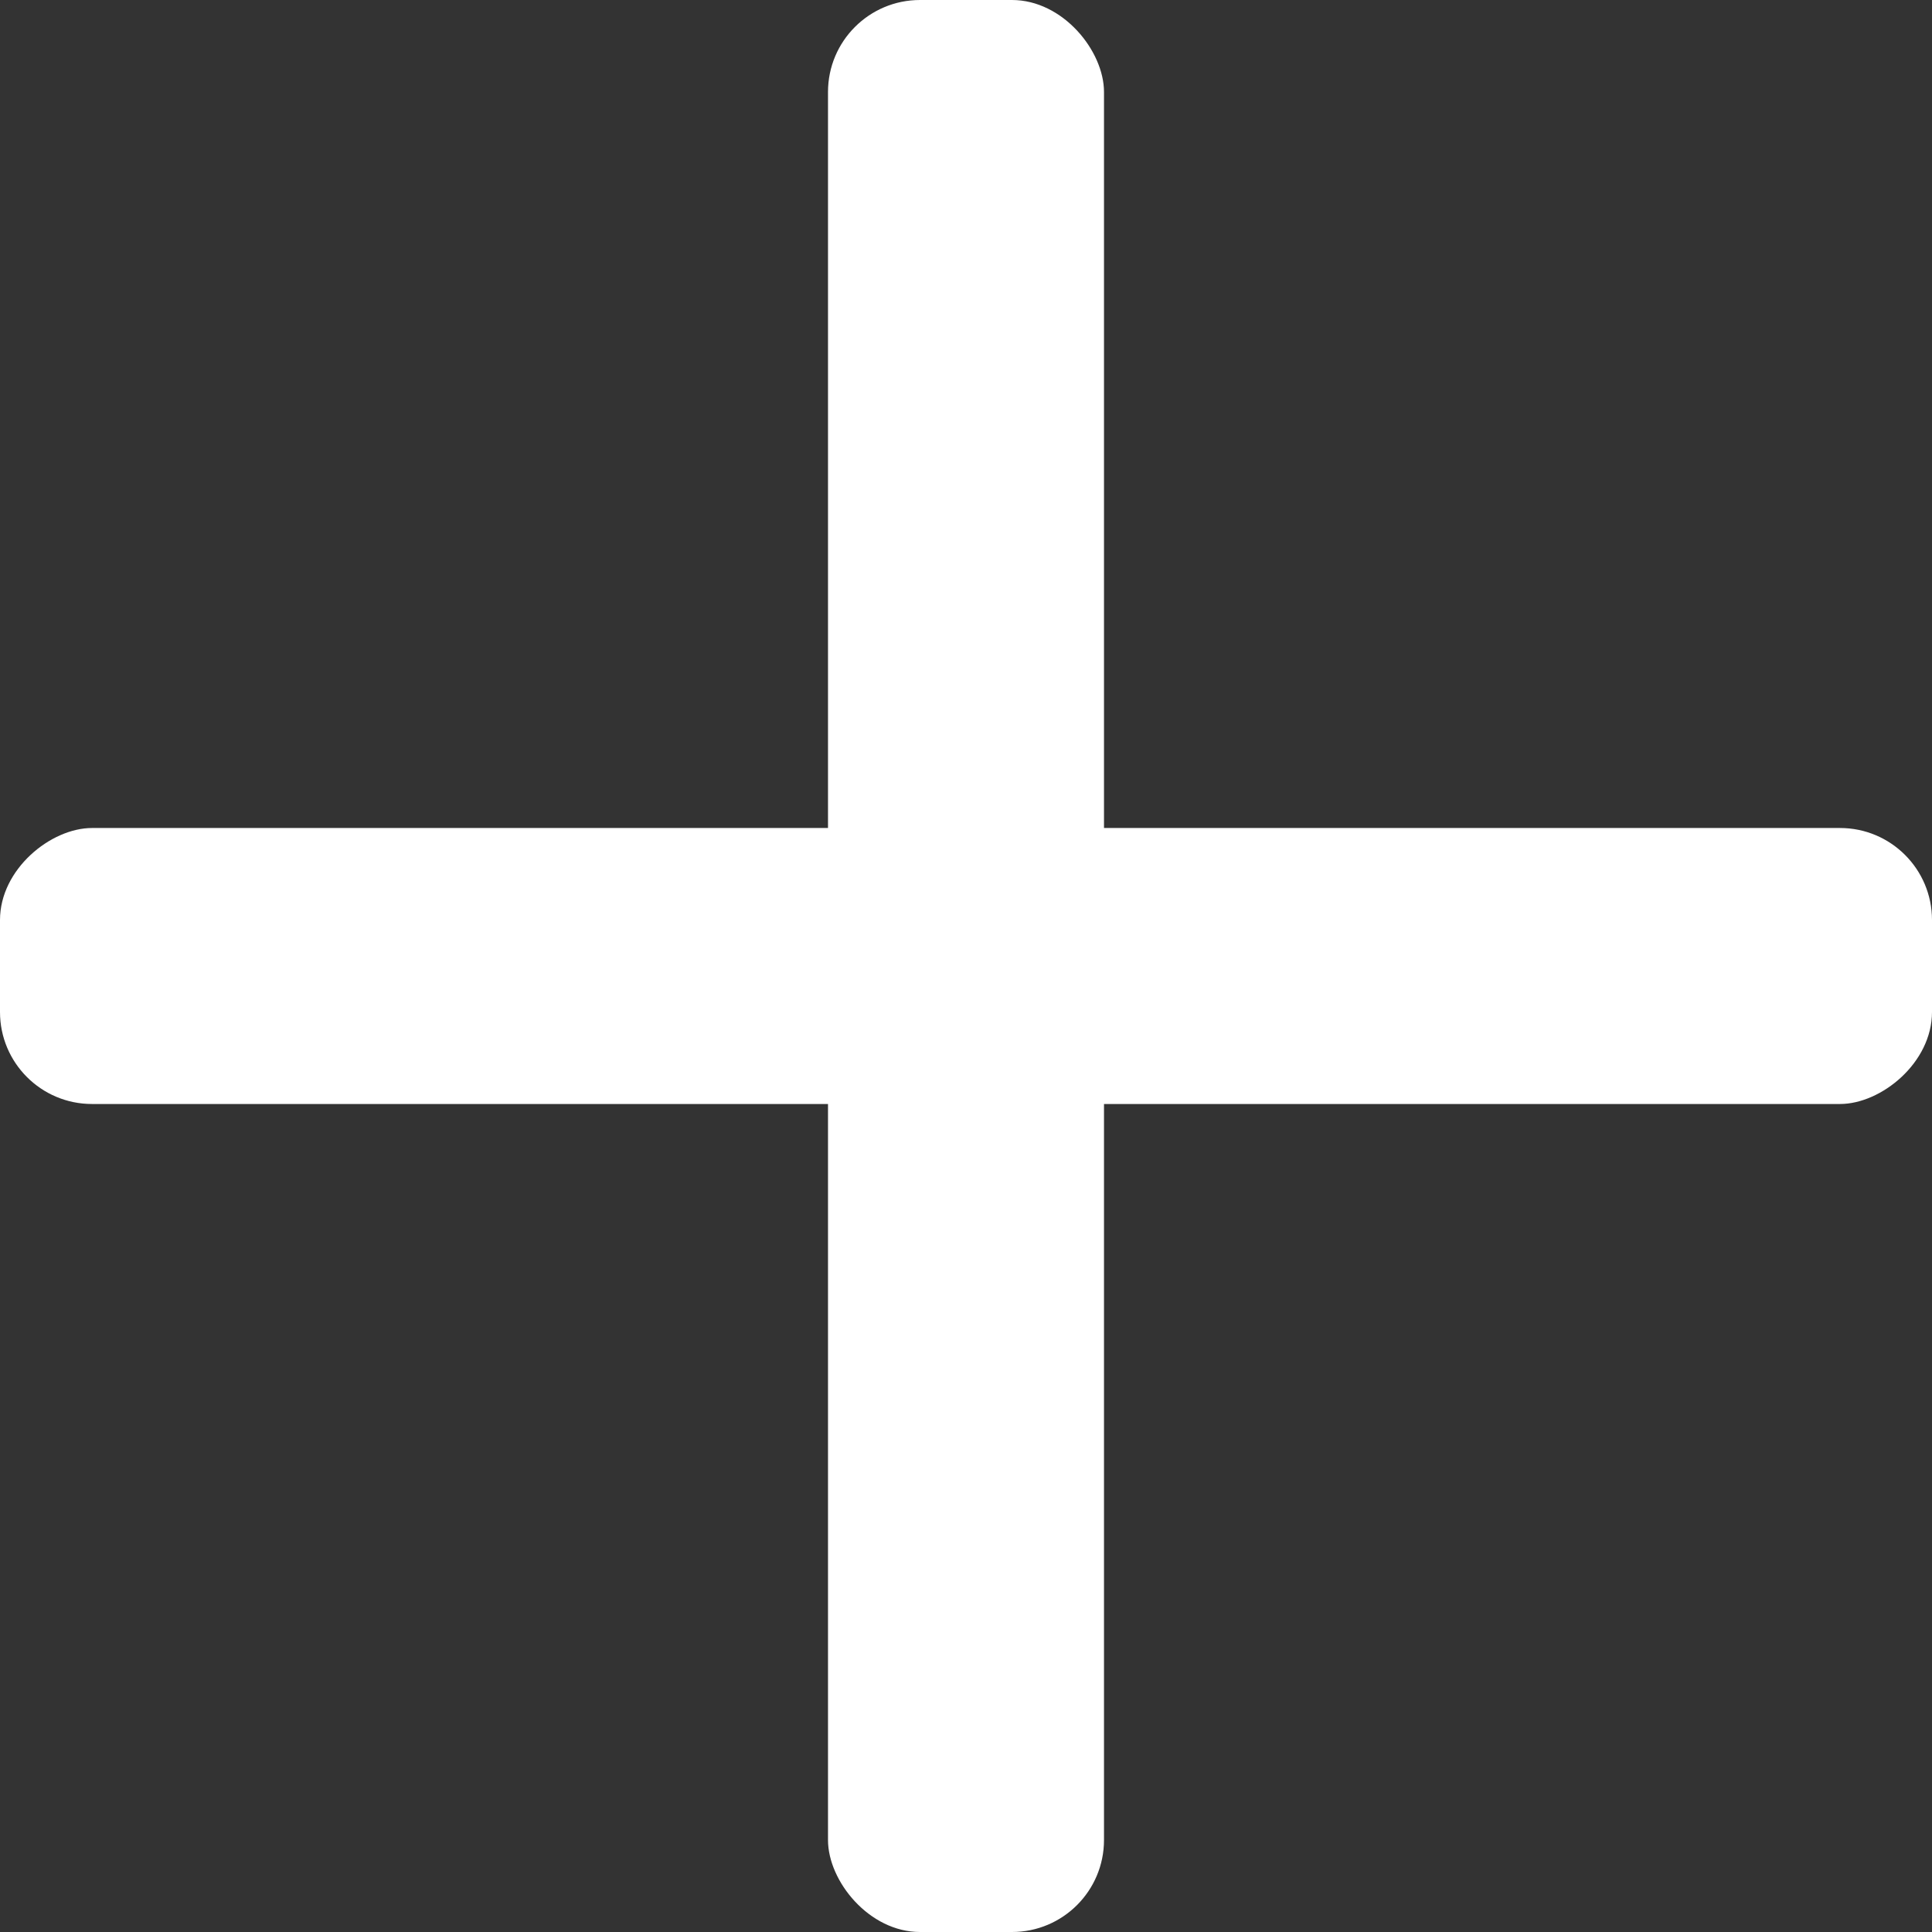 <svg width="420" height="420" viewBox="0 0 420 420" fill="none" xmlns="http://www.w3.org/2000/svg">
<rect x="0" y="0" width="420" height="420" fill="#333333" stroke="none"/>
<rect x="420" y="180" width="60" height="420" rx="20" transform="rotate(90 420 180)" fill="white"/>
<rect x="180" width="60" height="420" rx="20" fill="white"/>
</svg>
